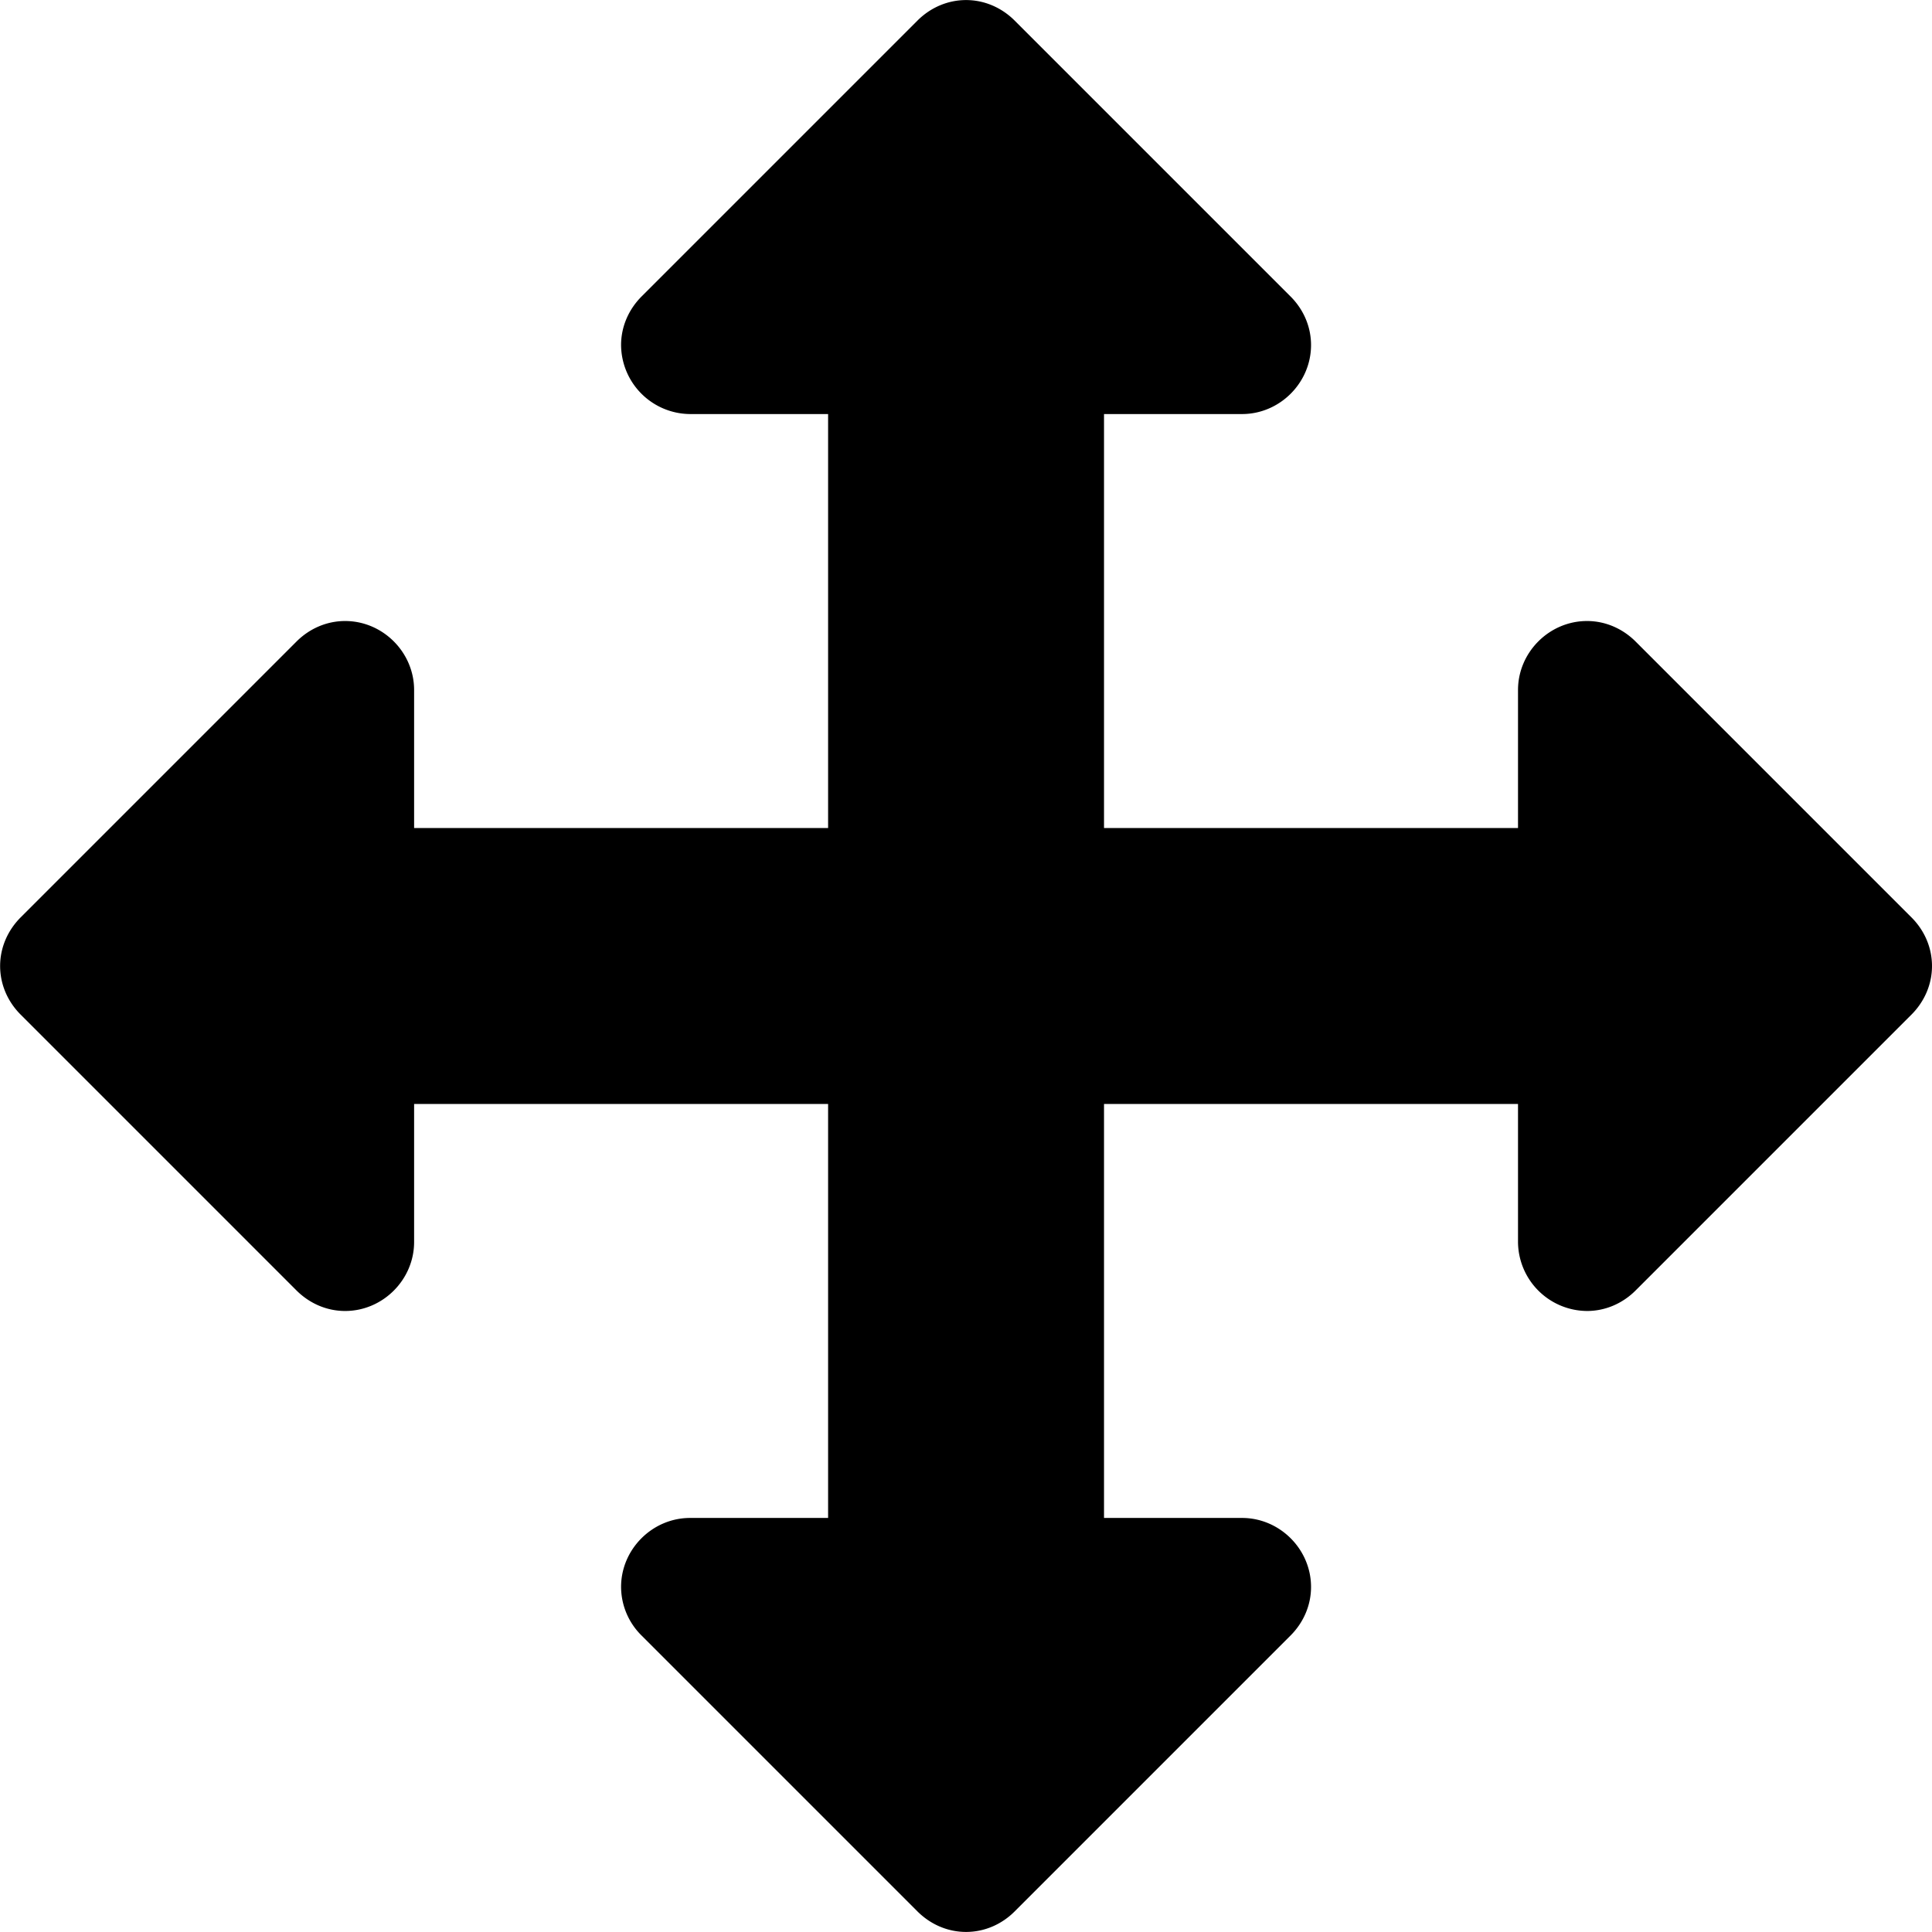 <svg xmlns="http://www.w3.org/2000/svg" width="32" height="32"><path d="M32 16c0 .304-.125.589-.339.804l-4.571 4.571c-.214.214-.5.339-.804.339a1.151 1.151 0 0 1-1.143-1.143v-2.286h-6.857v6.857h2.286c.625 0 1.143.518 1.143 1.143 0 .304-.125.589-.339.804l-4.571 4.571c-.214.214-.5.339-.804.339s-.589-.125-.804-.339l-4.571-4.571a1.137 1.137 0 0 1-.339-.804c0-.625.518-1.143 1.143-1.143h2.286v-6.857H6.859v2.286c0 .625-.518 1.143-1.143 1.143-.304 0-.589-.125-.804-.339L.341 16.804c-.214-.214-.339-.5-.339-.804s.125-.589.339-.804l4.571-4.571c.214-.214.5-.339.804-.339.625 0 1.143.518 1.143 1.143v2.286h6.857V6.858H11.43a1.151 1.151 0 0 1-1.143-1.143c0-.304.125-.589.339-.804L15.197.34c.214-.214.5-.339.804-.339s.589.125.804.339l4.571 4.571c.214.214.339.5.339.804 0 .625-.518 1.143-1.143 1.143h-2.286v6.857h6.857v-2.286c0-.625.518-1.143 1.143-1.143.304 0 .589.125.804.339l4.571 4.571c.214.214.339.5.339.804z"/></svg>